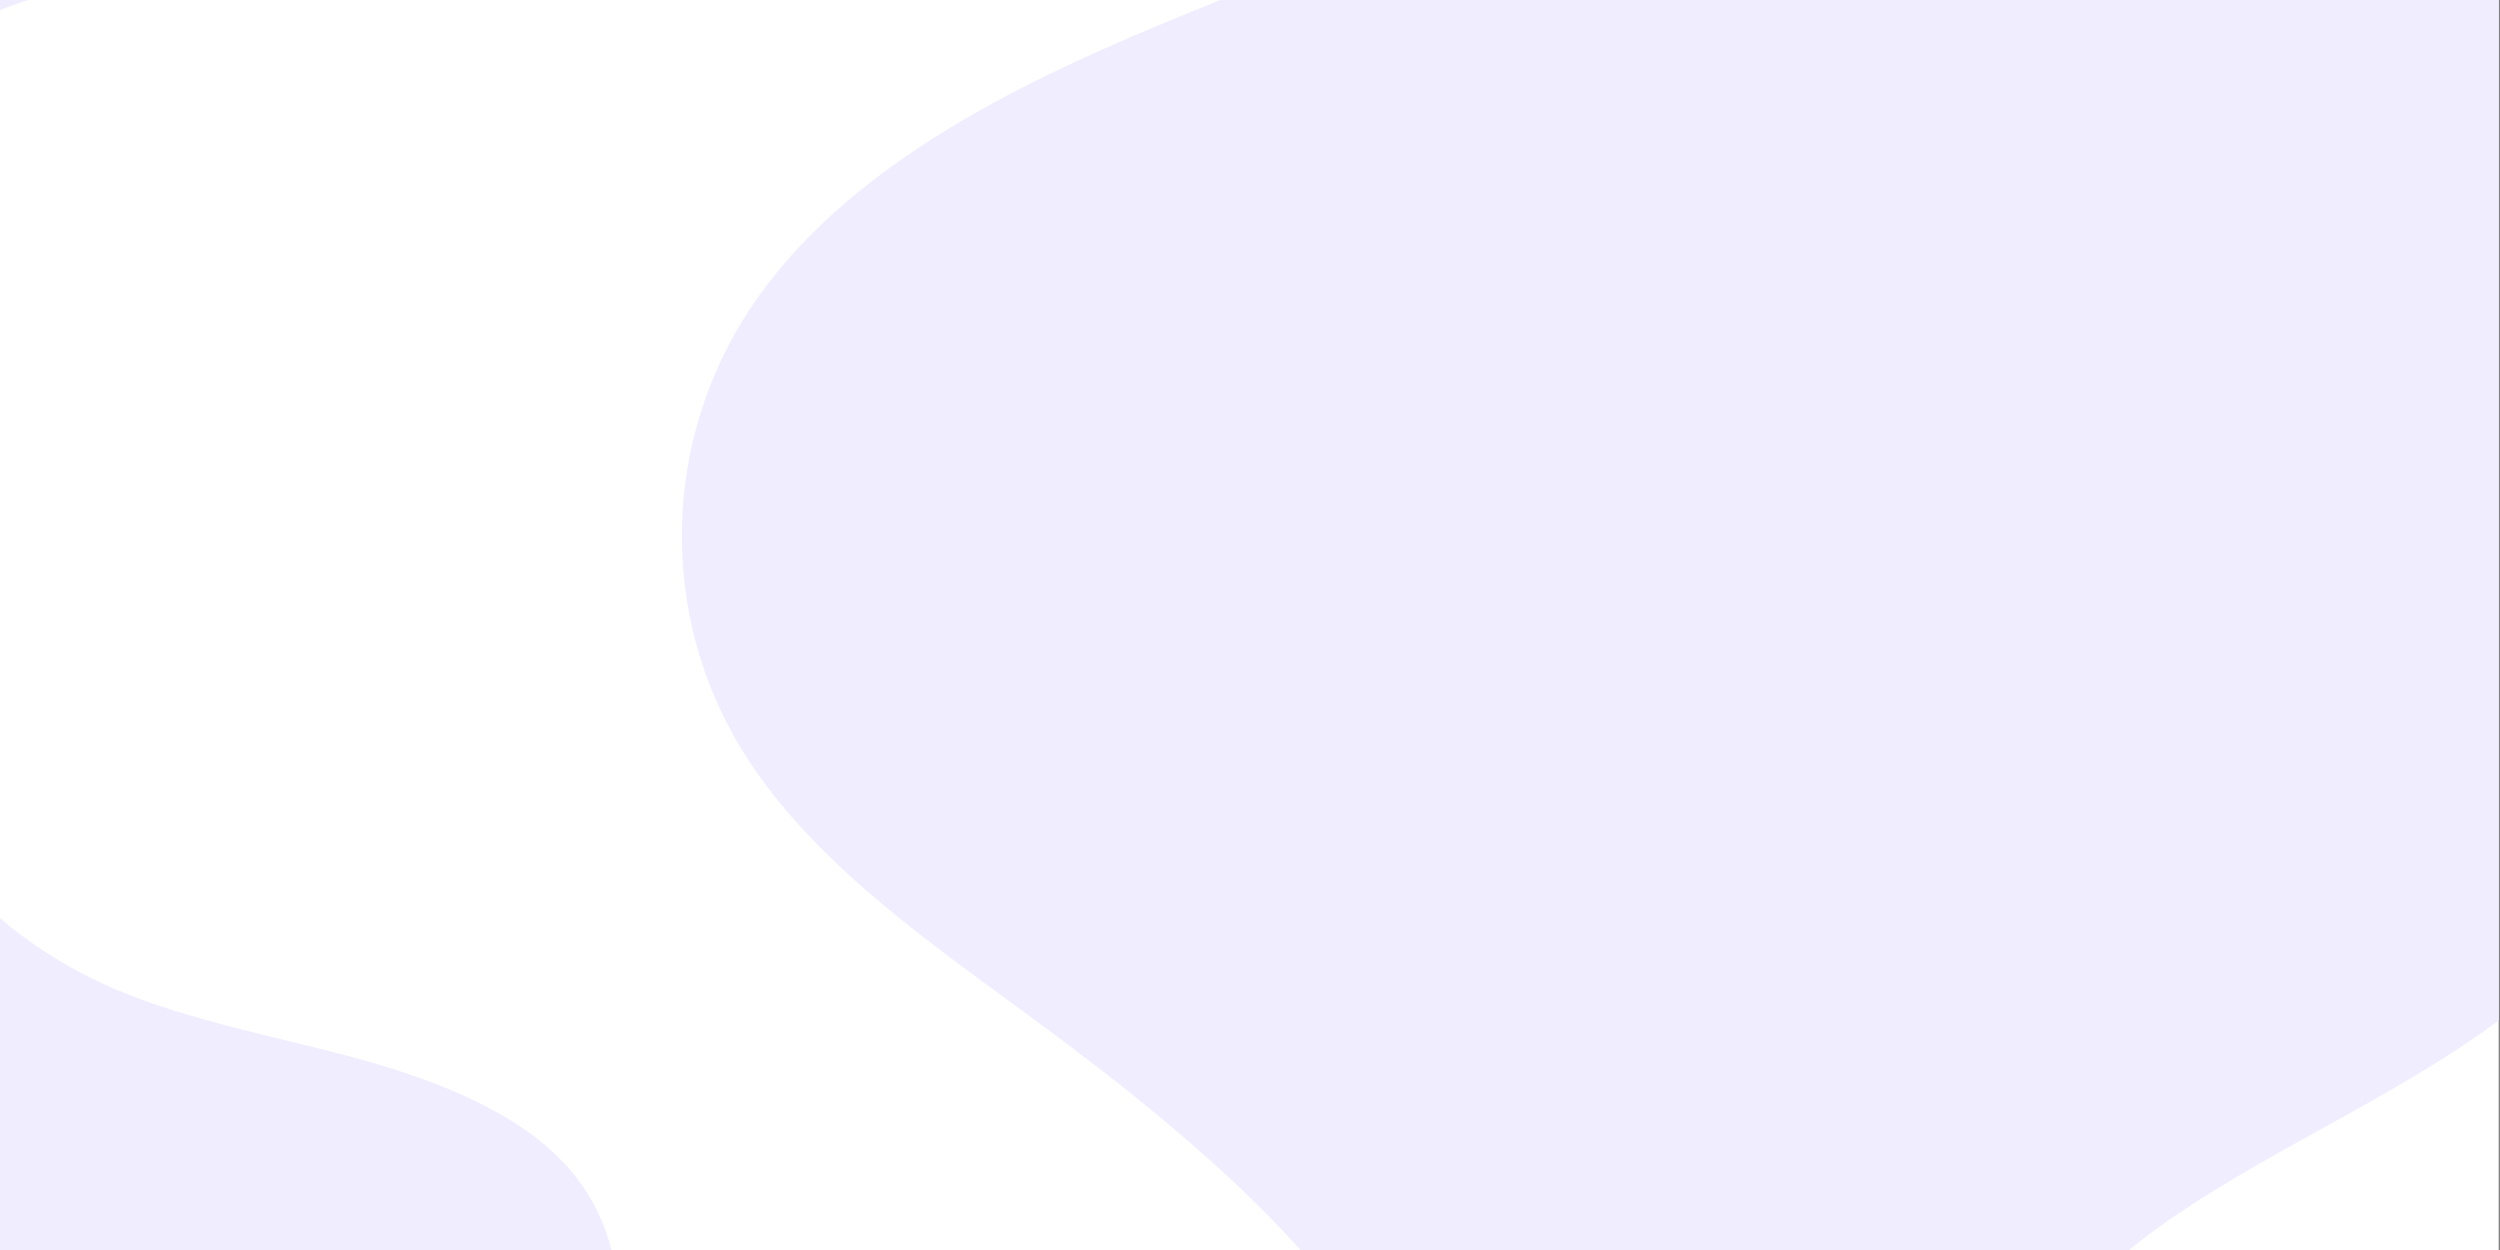 <svg version="1.2" xmlns="http://www.w3.org/2000/svg" viewBox="0 0 3000 1500" width="3000" height="1500">
	<rect x="0" y="0" width="3000" height="1500" fill="#808080" stroke="none"/>
	<title>bg-svg</title>
	<style>
		tspan { white-space:pre } 
		.s0 { fill: #ffffff } 
		.s1 { fill: #efedff } 
		.s2 { fill: #43444d } 
	</style>
	<g id="OBJECTS">
		<g id="&lt;Group&gt;">
			<g id="&lt;Group&gt;">
				<g id="&lt;Group&gt;">
					<rect id="&lt;Path&gt;" class="s0" x="-45.7" y="-370" width="3044.1" height="1977.9" rx="23.1"></rect>
					<g id="&lt;Group&gt;">
						<path id="&lt;Path&gt;" class="s1" d="m2998.4-29.9v1254.5c-117.7 87.4-259.6 148.1-382.8 230.6-62.9 42.1-122.3 94.1-166.8 152.6h-803.3c-103.1-153.2-263.3-281.1-420.9-396.5-126-92.3-257.6-185.7-335.4-313.4-98.5-161.7-94.1-369.4 11.2-527.7 100.8-151.6 278.1-249.2 456.5-325.7 178.3-76.5 367-139.3 523.3-247.5 66.7-46.2 127.2-103.2 173.1-167h578.2c63.5 119 163.2 222.8 286.3 296.1 26.1 15.6 53.3 29.9 80.6 44z"/>
					</g>
					<g id="&lt;Group&gt;">
						<path id="&lt;Path&gt;" class="s1" d="m643.2-370c-11.3 51.3-35.5 100.7-69.9 142.7-79.1 96.7-204.4 157-334.3 185.1-79.7 17.3-163.3 24-238.2 53.9-16 6.5-31.7 14.3-46.5 23.4v-360.4c0-24.7 22.4-44.7 49.9-44.7z"/>
					</g>
					<g id="&lt;Group&gt;">
						<g id="&lt;Group&gt;">
							<g id="&lt;Group&gt;">
								<g id="&lt;Group&gt;">
									<g id="&lt;Group&gt;">
										<path id="&lt;Path&gt;" class="s2" d="m115.6 1505.9c-2.5 0-4.7-1.7-5.5-4.1 1 0.2 1.9 0.2 2.7-0.1-2.8-0.5-4.8-3.1-4.7-5.8 0.8 0.4 1.7 0.7 2.6 0.7-2.6-1.7-3.3-5.2-1.8-7.8 2.9 3.6 7.2 5.9 12.1 6.1-0.8-3.6 2-7.2 5.7-7.2 1.7 0 3.3 0.7 4.3 1.9q2-0.4 3.8-1.4c-0.5 1.3-1.4 2.5-2.6 3.2q1.8-0.2 3.3-0.9c-0.7 1.2-1.7 2.2-2.9 3 0.4 8.3-5.8 17.5-16.7 17.5-3.3 0-6.4-1-9-2.7 3.1 0.4 6.3-0.4 8.7-2.4z"/>
									</g>
									<g id="&lt;Group&gt;">
										<path id="&lt;Path&gt;" class="s2" d="m248.8 1496.6h-3.4v-5.5h3.4q0-0.8 0-4.4c0-4.1 2.2-6.2 7.1-6.2q0.8 0 4.5 0v5.7q-2.5 0-3.5 0c-1.3 0-1.5 0.5-1.5 1.8q0 1 0 3.1h5l-0.5 5.5h-4.5v16.3h-6.6z"/>
									</g>
									<g id="&lt;Group&gt;">
										<path id="&lt;Compound Path&gt;" fill-rule="evenodd" class="s2" d="m194.8 1482.7c1.6 0.1 2.7 0.4 3.6 0.7 1 0.4 1.8 0.9 2.6 1.7 0.8 0.8 1.3 1.7 1.7 2.6 0.4 1 0.6 2 0.7 3.6 0.1 1.6 0.1 2.1 0.1 6.1 0 4 0 4.5-0.1 6-0.1 1.6-0.3 2.7-0.7 3.6-0.4 1-0.9 1.8-1.7 2.6-0.8 0.8-1.6 1.3-2.6 1.7-0.9 0.4-2 0.6-3.6 0.7-1.5 0.1-2 0.1-6 0.1-4 0-4.5 0-6.1-0.1-1.6-0.1-2.7-0.3-3.6-0.7-1-0.4-1.8-0.9-2.6-1.7-0.8-0.8-1.3-1.6-1.7-2.6-0.4-0.9-0.6-2-0.7-3.6-0.1-1.5-0.1-2-0.1-6 0-4 0-4.5 0.1-6.1 0.1-1.6 0.3-2.6 0.7-3.6 0.4-0.9 0.9-1.8 1.7-2.6 0.8-0.8 1.6-1.3 2.6-1.7 0.9-0.3 2-0.6 3.6-0.7 1.6 0 2.1-0.1 6.1-0.1 4 0 4.5 0.1 6 0.1zm-12 2.7c-1.4 0-2.2 0.3-2.7 0.5-0.7 0.3-1.2 0.6-1.7 1.1-0.5 0.5-0.9 1-1.1 1.7-0.2 0.5-0.5 1.3-0.5 2.7-0.1 1.6-0.1 2-0.1 6 0 3.9 0 4.4 0.1 5.9 0 1.5 0.3 2.2 0.5 2.7 0.2 0.7 0.6 1.2 1.1 1.7 0.5 0.6 1 0.9 1.7 1.1 0.5 0.2 1.3 0.5 2.7 0.6 1.6 0 2 0 6 0 3.9 0 4.4 0 5.9 0 1.4-0.1 2.2-0.4 2.7-0.6 0.7-0.2 1.2-0.5 1.7-1.1 0.5-0.5 0.9-1 1.1-1.7 0.2-0.5 0.5-1.2 0.5-2.7 0.1-1.5 0.1-2 0.1-5.9 0-4 0-4.4-0.1-6 0-1.4-0.3-2.2-0.5-2.7-0.2-0.7-0.6-1.2-1.1-1.7-0.5-0.5-1-0.8-1.7-1.1-0.5-0.2-1.3-0.5-2.7-0.5-1.5-0.1-2-0.1-5.9-0.1-4 0-4.4 0-6 0.1z"/>
										<path id="&lt;Compound Path&gt;" fill-rule="evenodd" class="s2" d="m188.8 1504.9c-4.2 0-7.6-3.4-7.6-7.5 0-4.2 3.4-7.6 7.6-7.6 4.1 0 7.5 3.4 7.5 7.6 0 4.1-3.4 7.5-7.5 7.5zm4.9-7.5c0-2.7-2.2-4.9-4.9-4.9-2.8 0-5 2.2-5 4.9 0 2.7 2.2 4.9 5 4.9 2.7 0 4.9-2.2 4.9-4.9z"/>
										<path id="&lt;Path&gt;" class="s2" d="m198.4 1489.5c0 1-0.8 1.8-1.8 1.8-1 0-1.8-0.8-1.8-1.8 0-1 0.8-1.8 1.8-1.8 1 0 1.8 0.8 1.8 1.8z"/>
									</g>
								</g>
							</g>
						</g>
					</g>
					<g id="&lt;Group&gt;">
						<path id="&lt;Path&gt;" class="s1" d="m743.2 1607.8h-731.3c-31.8 0-57.6-20-57.6-44.7v-505.8c47.5 52.9 109.5 97.8 182.3 129 92.2 39.5 196.5 57.5 295.8 84.9 99.2 27.5 198.6 67.8 255.2 136.8 48.3 58.8 58.5 128.9 55.6 199.8z"/>
					</g>
				</g>
			</g>
		</g>
	</g>
</svg>